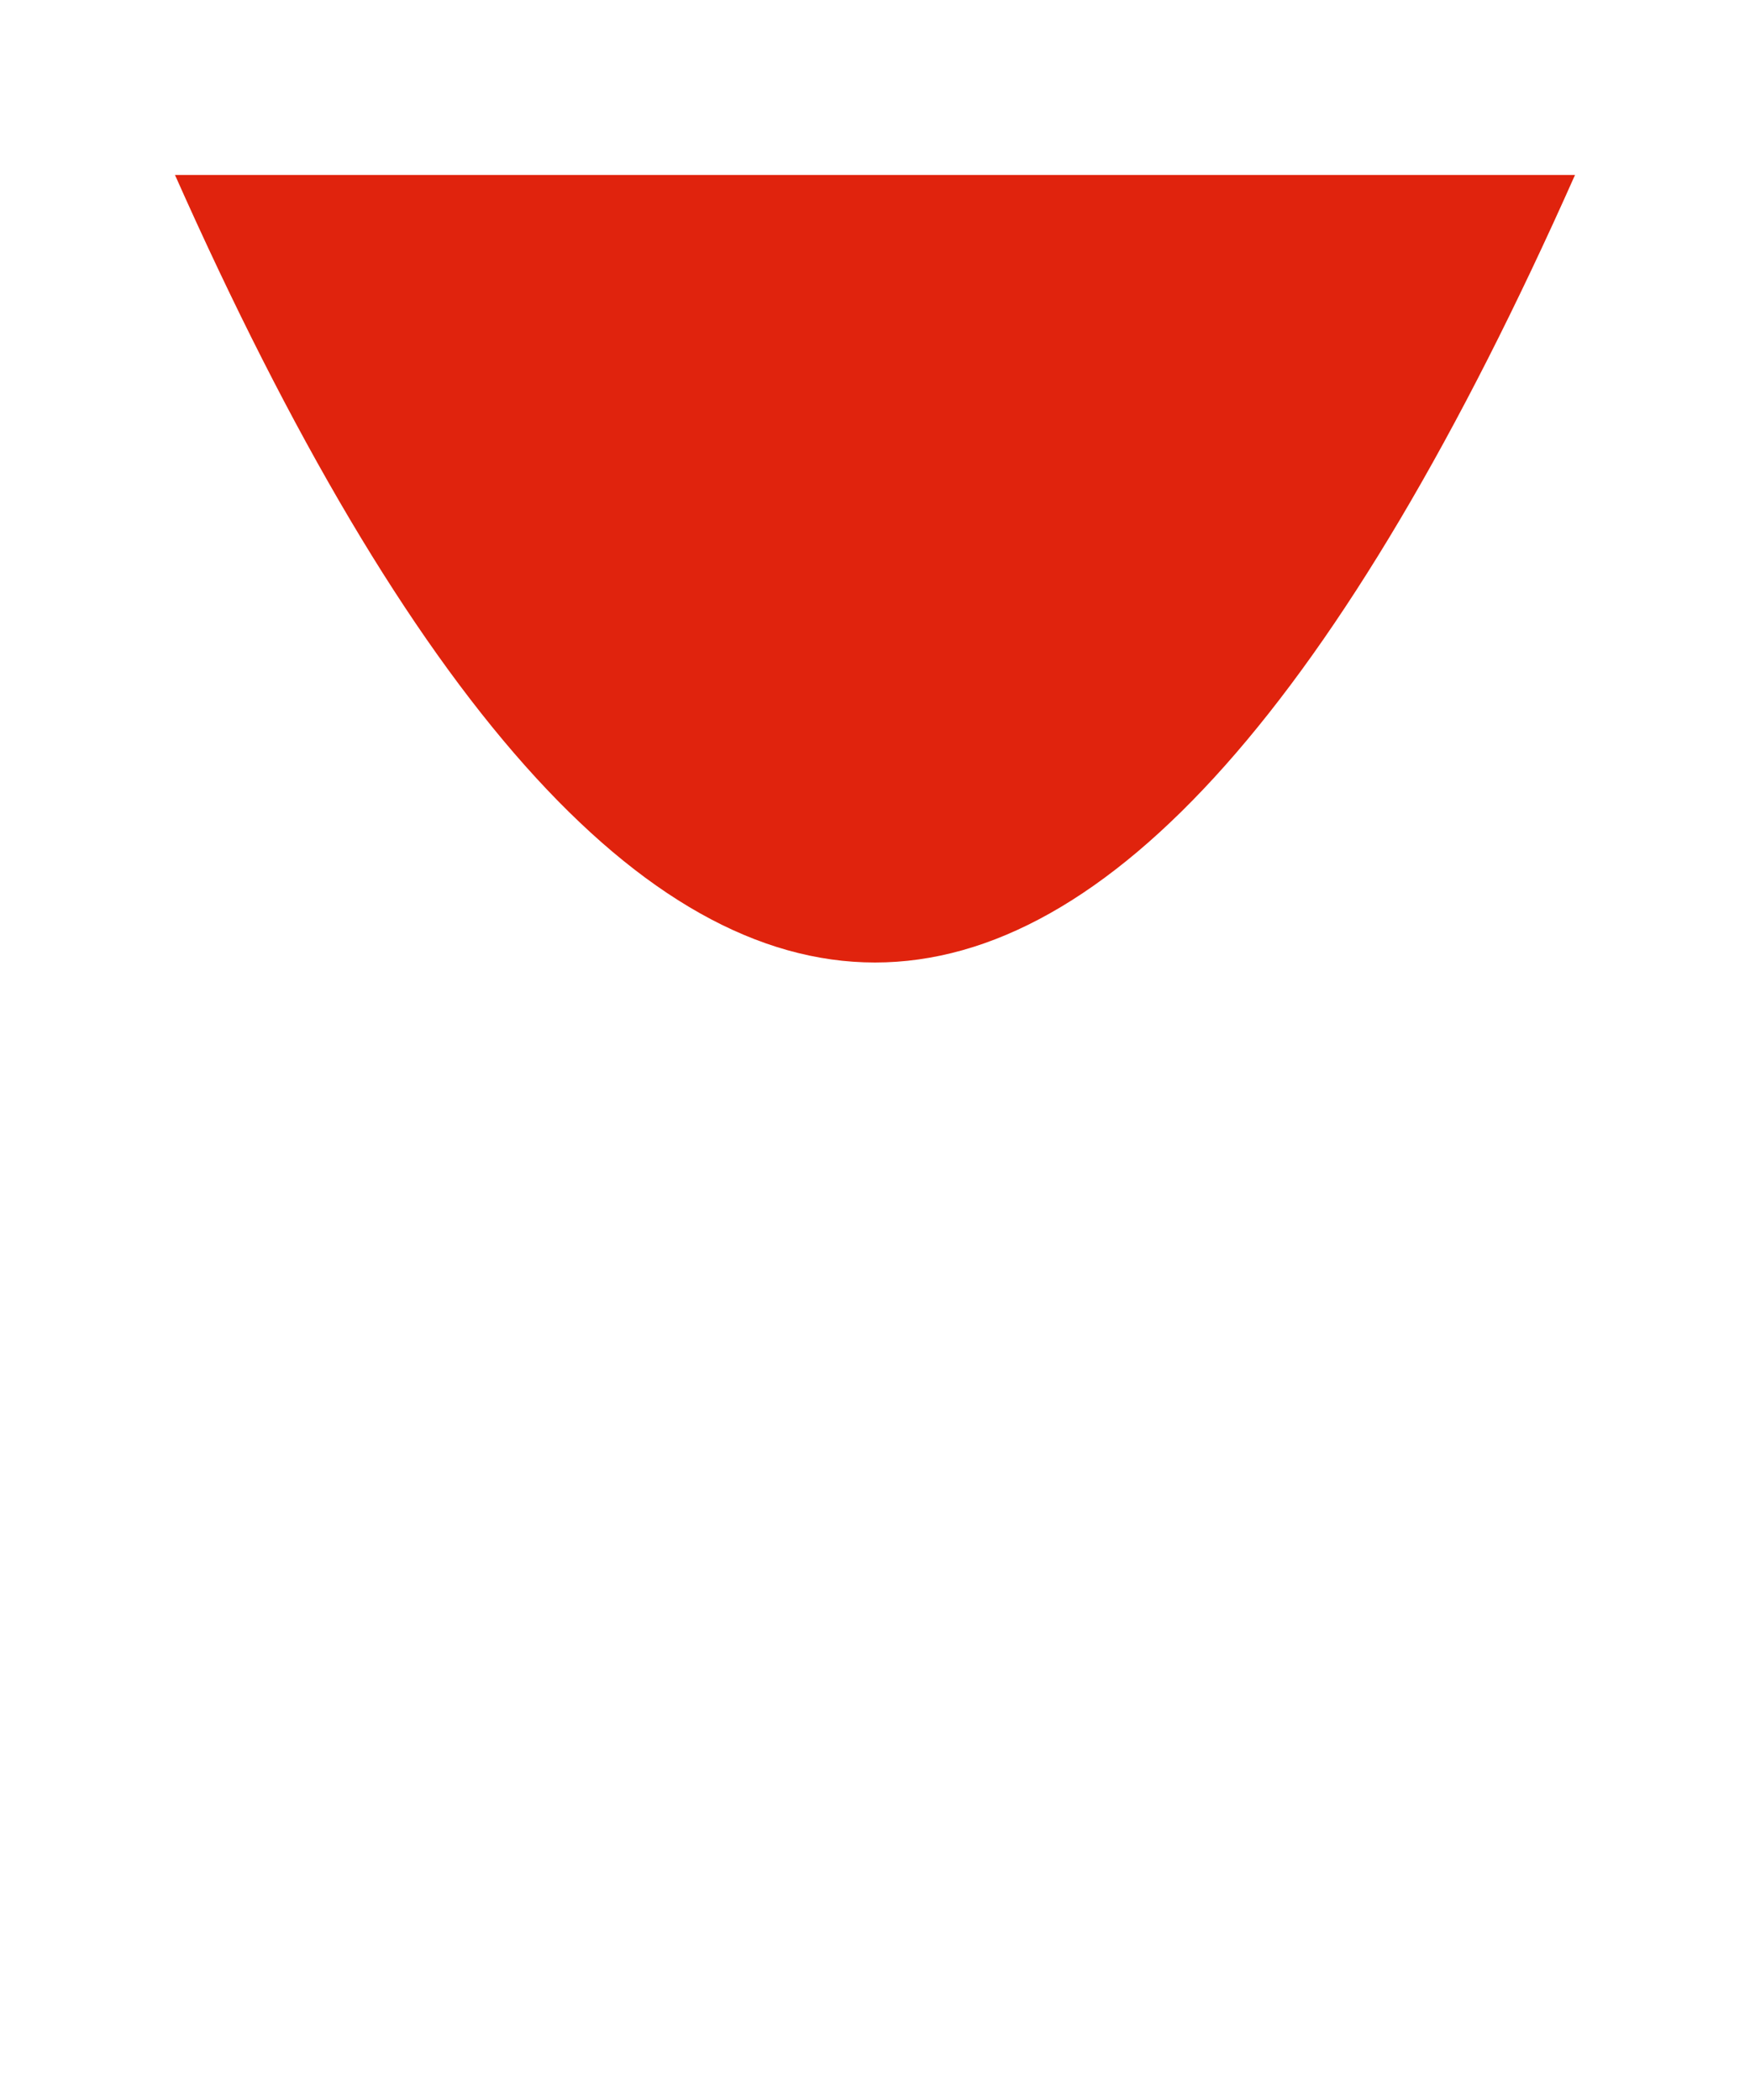 <svg width="100" height="120" viewBox="0 0 100 120" xmlns="http://www.w3.org/2000/svg">
  <!-- Основной треугольник с закругленным нижним углом -->
  <path d="M10,10 L90,10 Q50,100 10,10" fill="#E0230D"/>
</svg>
